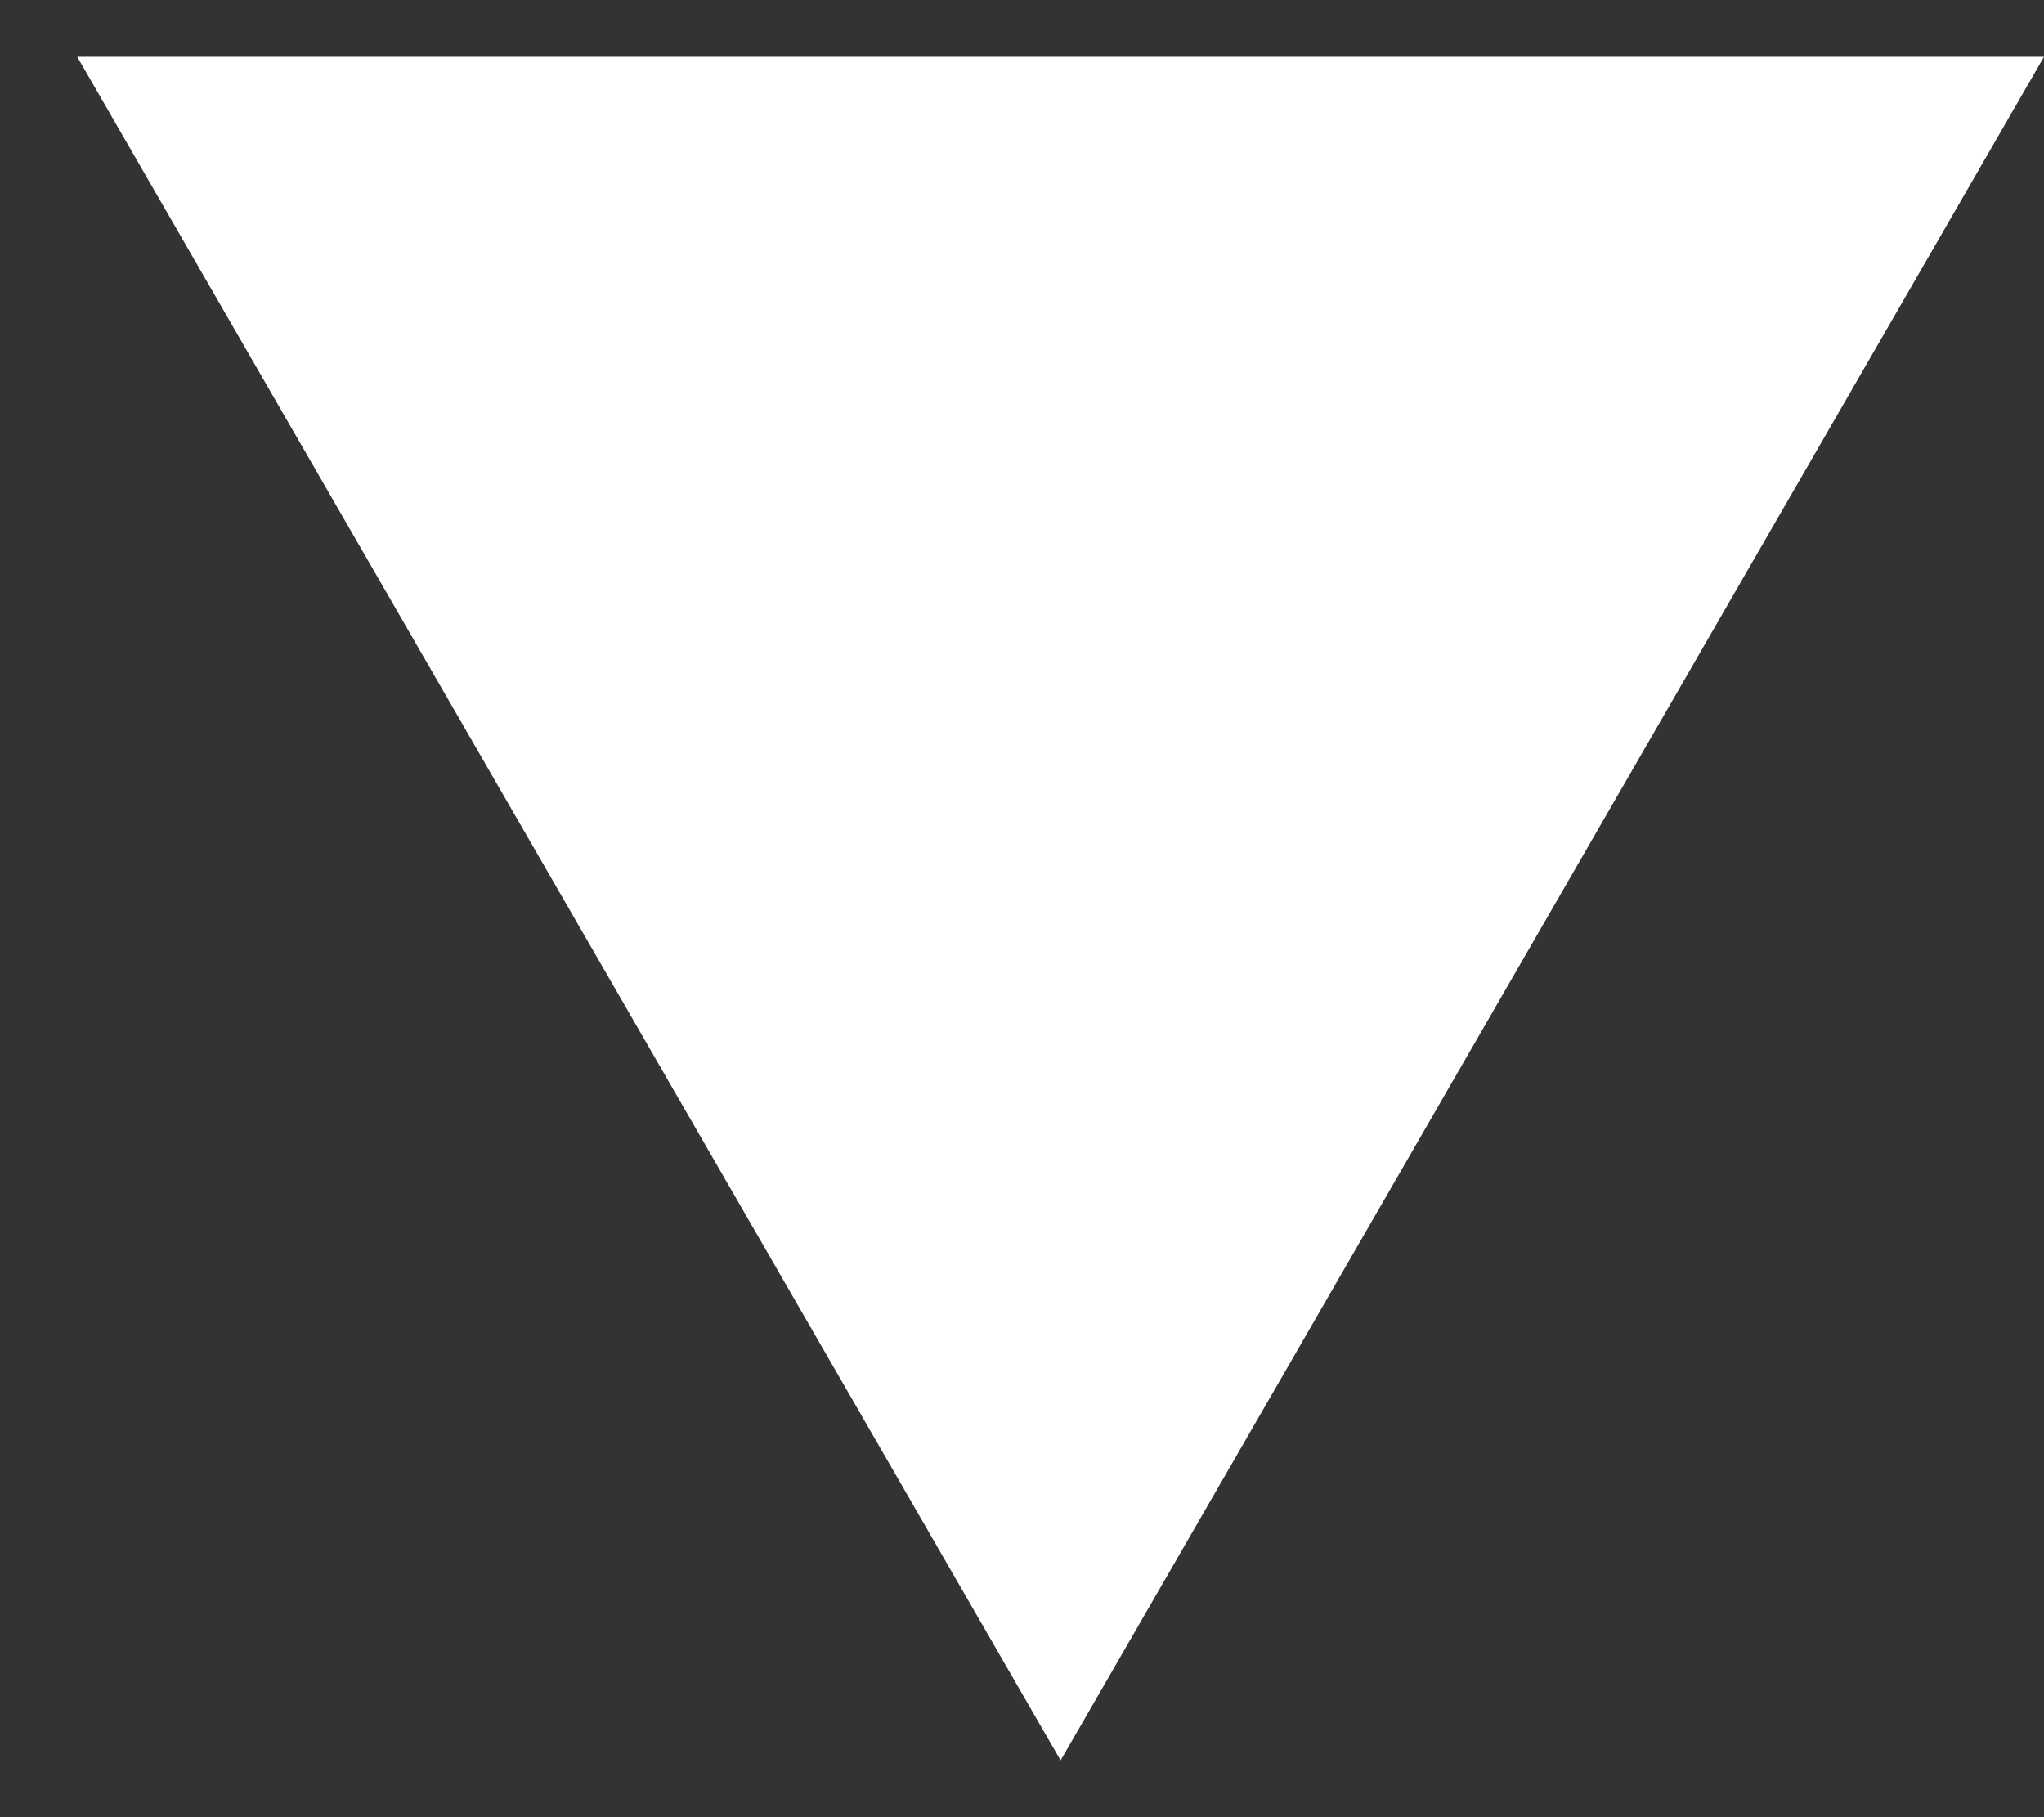 <svg width="9" height="8" viewBox="0 0 9 8" fill="none" xmlns="http://www.w3.org/2000/svg">
<rect x="0" y="0" width="9" height="8" fill="#333333" stroke="none"/>
<path d="M4.67 7.75L0.34 0.25L9 0.25L4.67 7.75Z" fill="white"/>
</svg>
